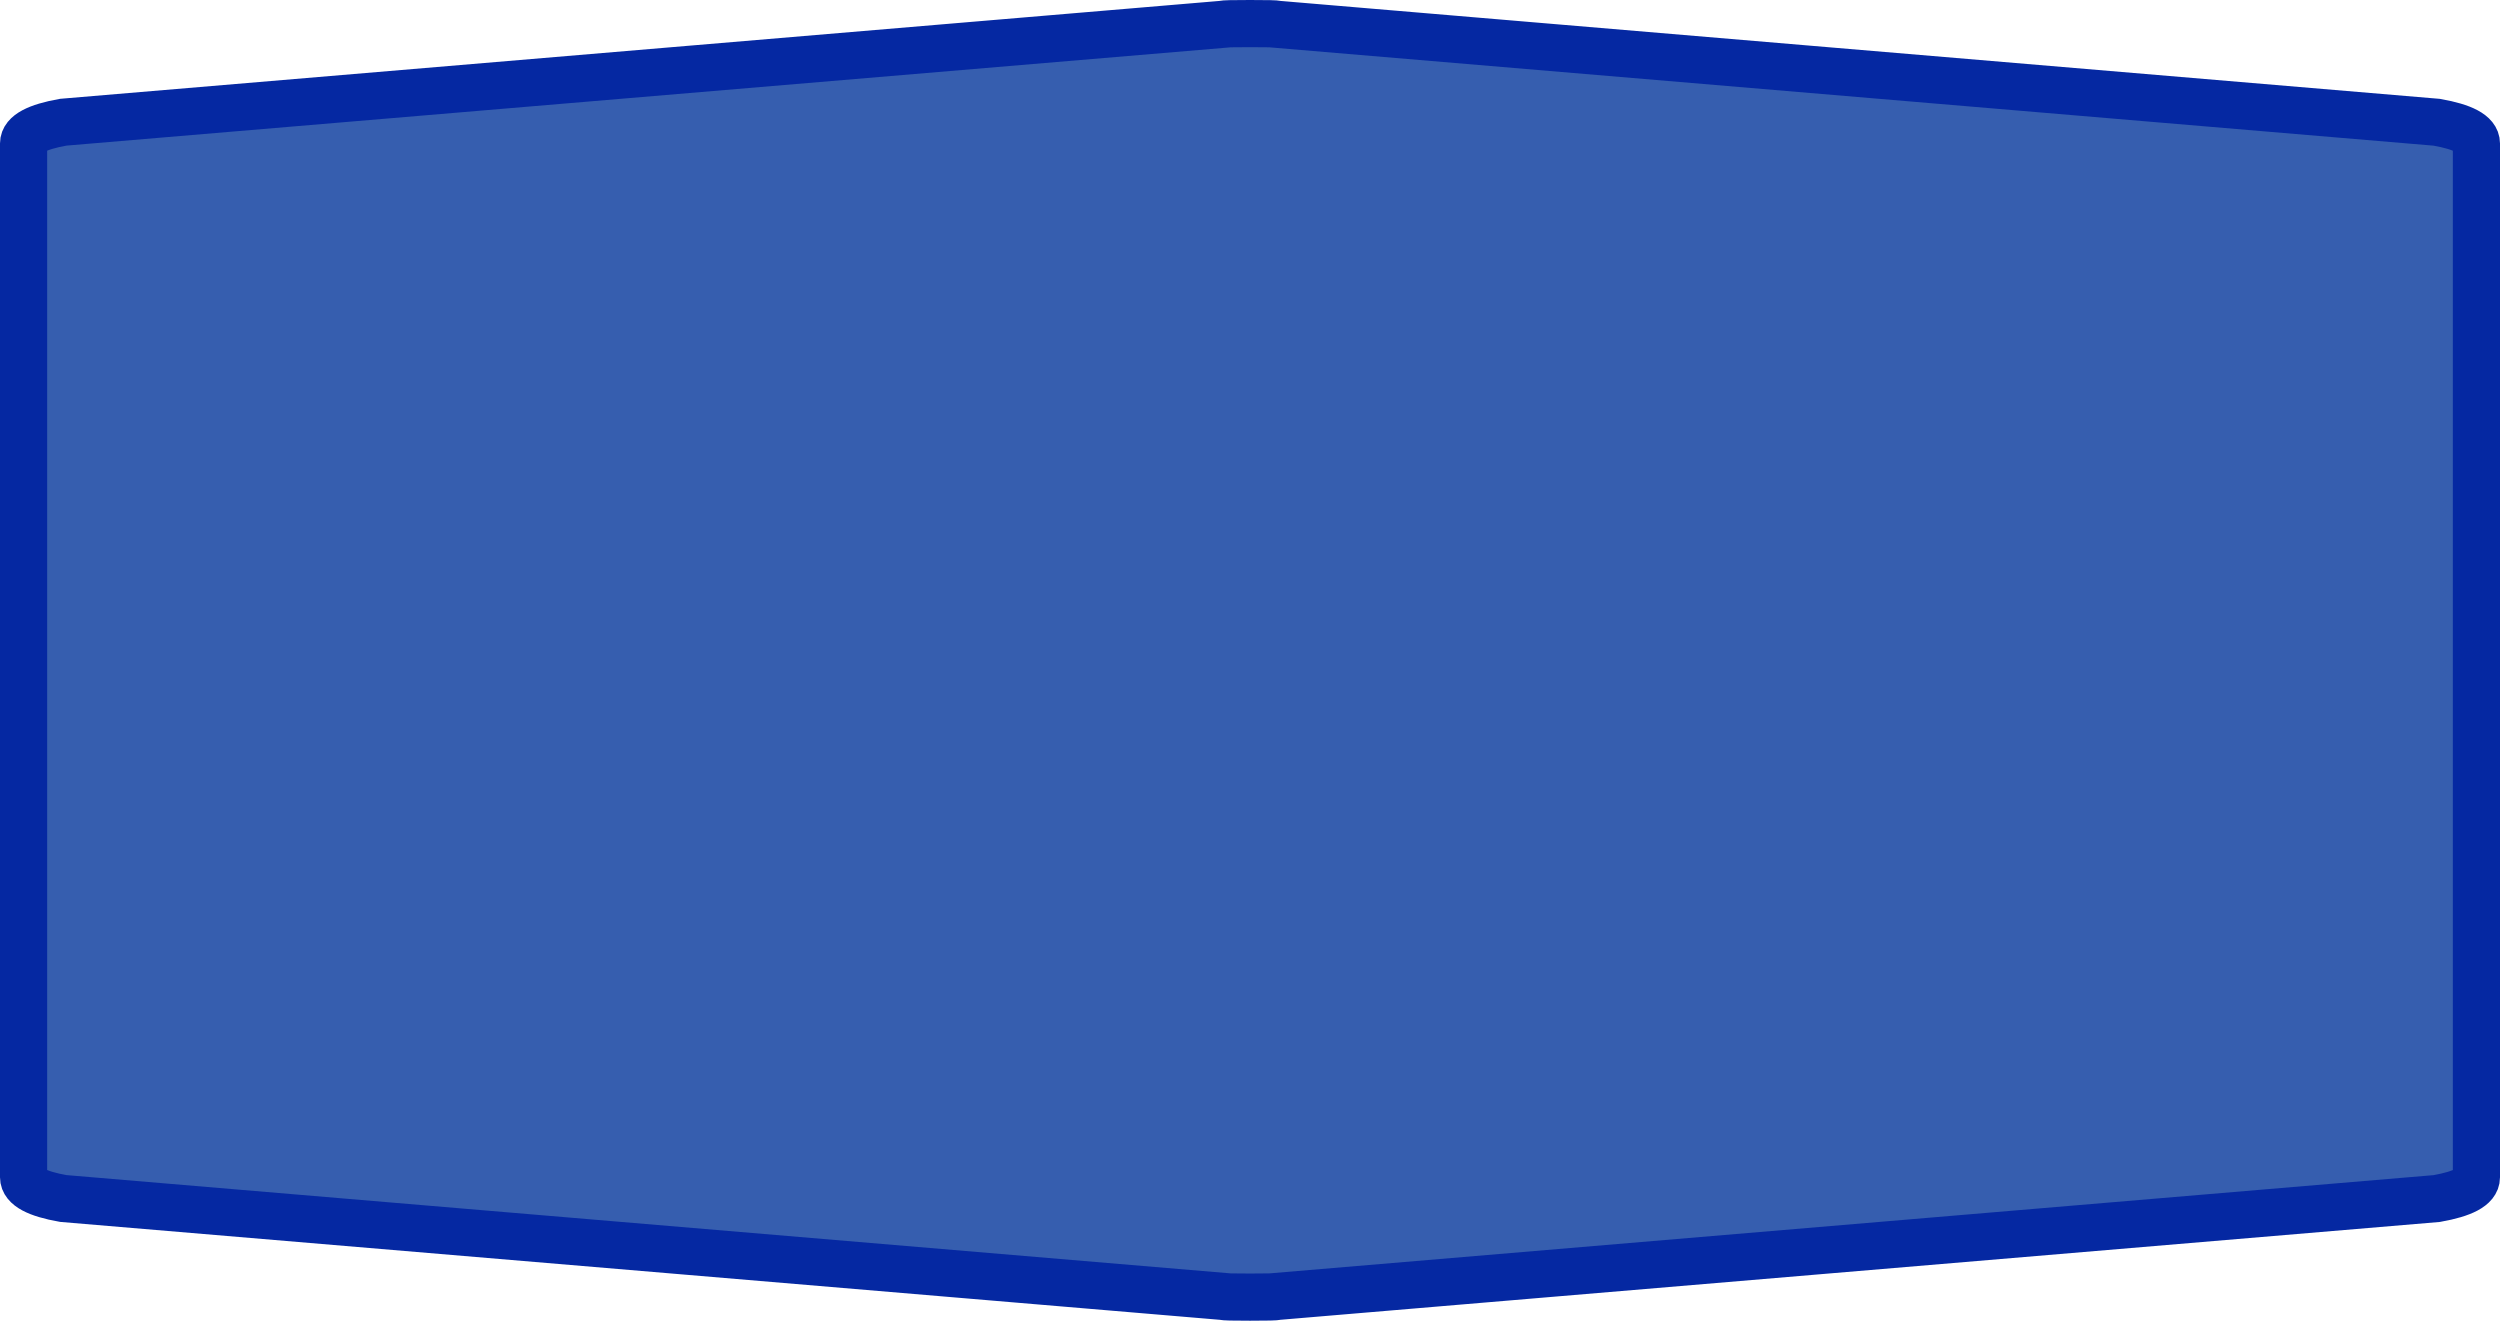 <?xml version="1.0" encoding="UTF-8" standalone="no"?>
<svg
   xmlns:dc="http://purl.org/dc/elements/1.1/"
   xmlns:cc="http://creativecommons.org/ns#"
   xmlns:rdf="http://www.w3.org/1999/02/22-rdf-syntax-ns#"
   xmlns:svg="http://www.w3.org/2000/svg"
   xmlns="http://www.w3.org/2000/svg"
   xmlns:sodipodi="http://sodipodi.sourceforge.net/DTD/sodipodi-0.dtd"
   xmlns:inkscape="http://www.inkscape.org/namespaces/inkscape"
   width="100%"
   height="100%"
   viewBox="0 0 53.0 28.0"
   id="svg2"
   version="1.1"
   inkscape:version="0.91 r13725"
   sodipodi:docname="autobahn_6x2_z18.svg">
  <defs
     id="defs7" />
  <sodipodi:namedview
     pagecolor="#ffffff"
     bordercolor="#666666"
     borderopacity="1"
     objecttolerance="10"
     gridtolerance="10"
     guidetolerance="10"
     inkscape:pageopacity="0"
     inkscape:pageshadow="2"
     inkscape:window-width="1104"
     inkscape:window-height="734"
     id="namedview5"
     showgrid="false"
     inkscape:zoom="6.6603774"
     inkscape:cx="26.5"
     inkscape:cy="14"
     inkscape:window-x="151"
     inkscape:window-y="75"
     inkscape:window-maximized="0"
     inkscape:current-layer="svg2" />
  <path
     style="fill:#365eaf;fill-opacity:1;stroke:#0528a2;stroke-width:1;stroke-miterlimit:4;stroke-dasharray:none;stroke-opacity:1"
     d="m 26.5,0.5 c -0.373,0 -0.559,0.004 -0.559,0.014 L 1.34,2.591 C 0.781,2.691 0.5,2.841 0.5,3.04 c 0,7.306 0,14.613 0,21.919 0,0.199 0.281,0.35 0.84,0.449 l 24.602,2.077 c 0,0.01 0.186,0.014 0.559,0.014 0.373,0 0.559,-0.004 0.559,-0.014 L 51.66,25.409 C 52.219,25.309 52.5,25.159 52.5,24.96 c 0,-7.306 0,-14.613 0,-21.919 0,-0.199 -0.281,-0.35 -0.84,-0.449 L 27.059,0.514 c 0,-0.01 -0.186,-0.014 -0.559,-0.014 z"
     id="path6"
     inkscape:connector-curvature="0"
     sodipodi:nodetypes="sccccccsccccccs" />
</svg>

